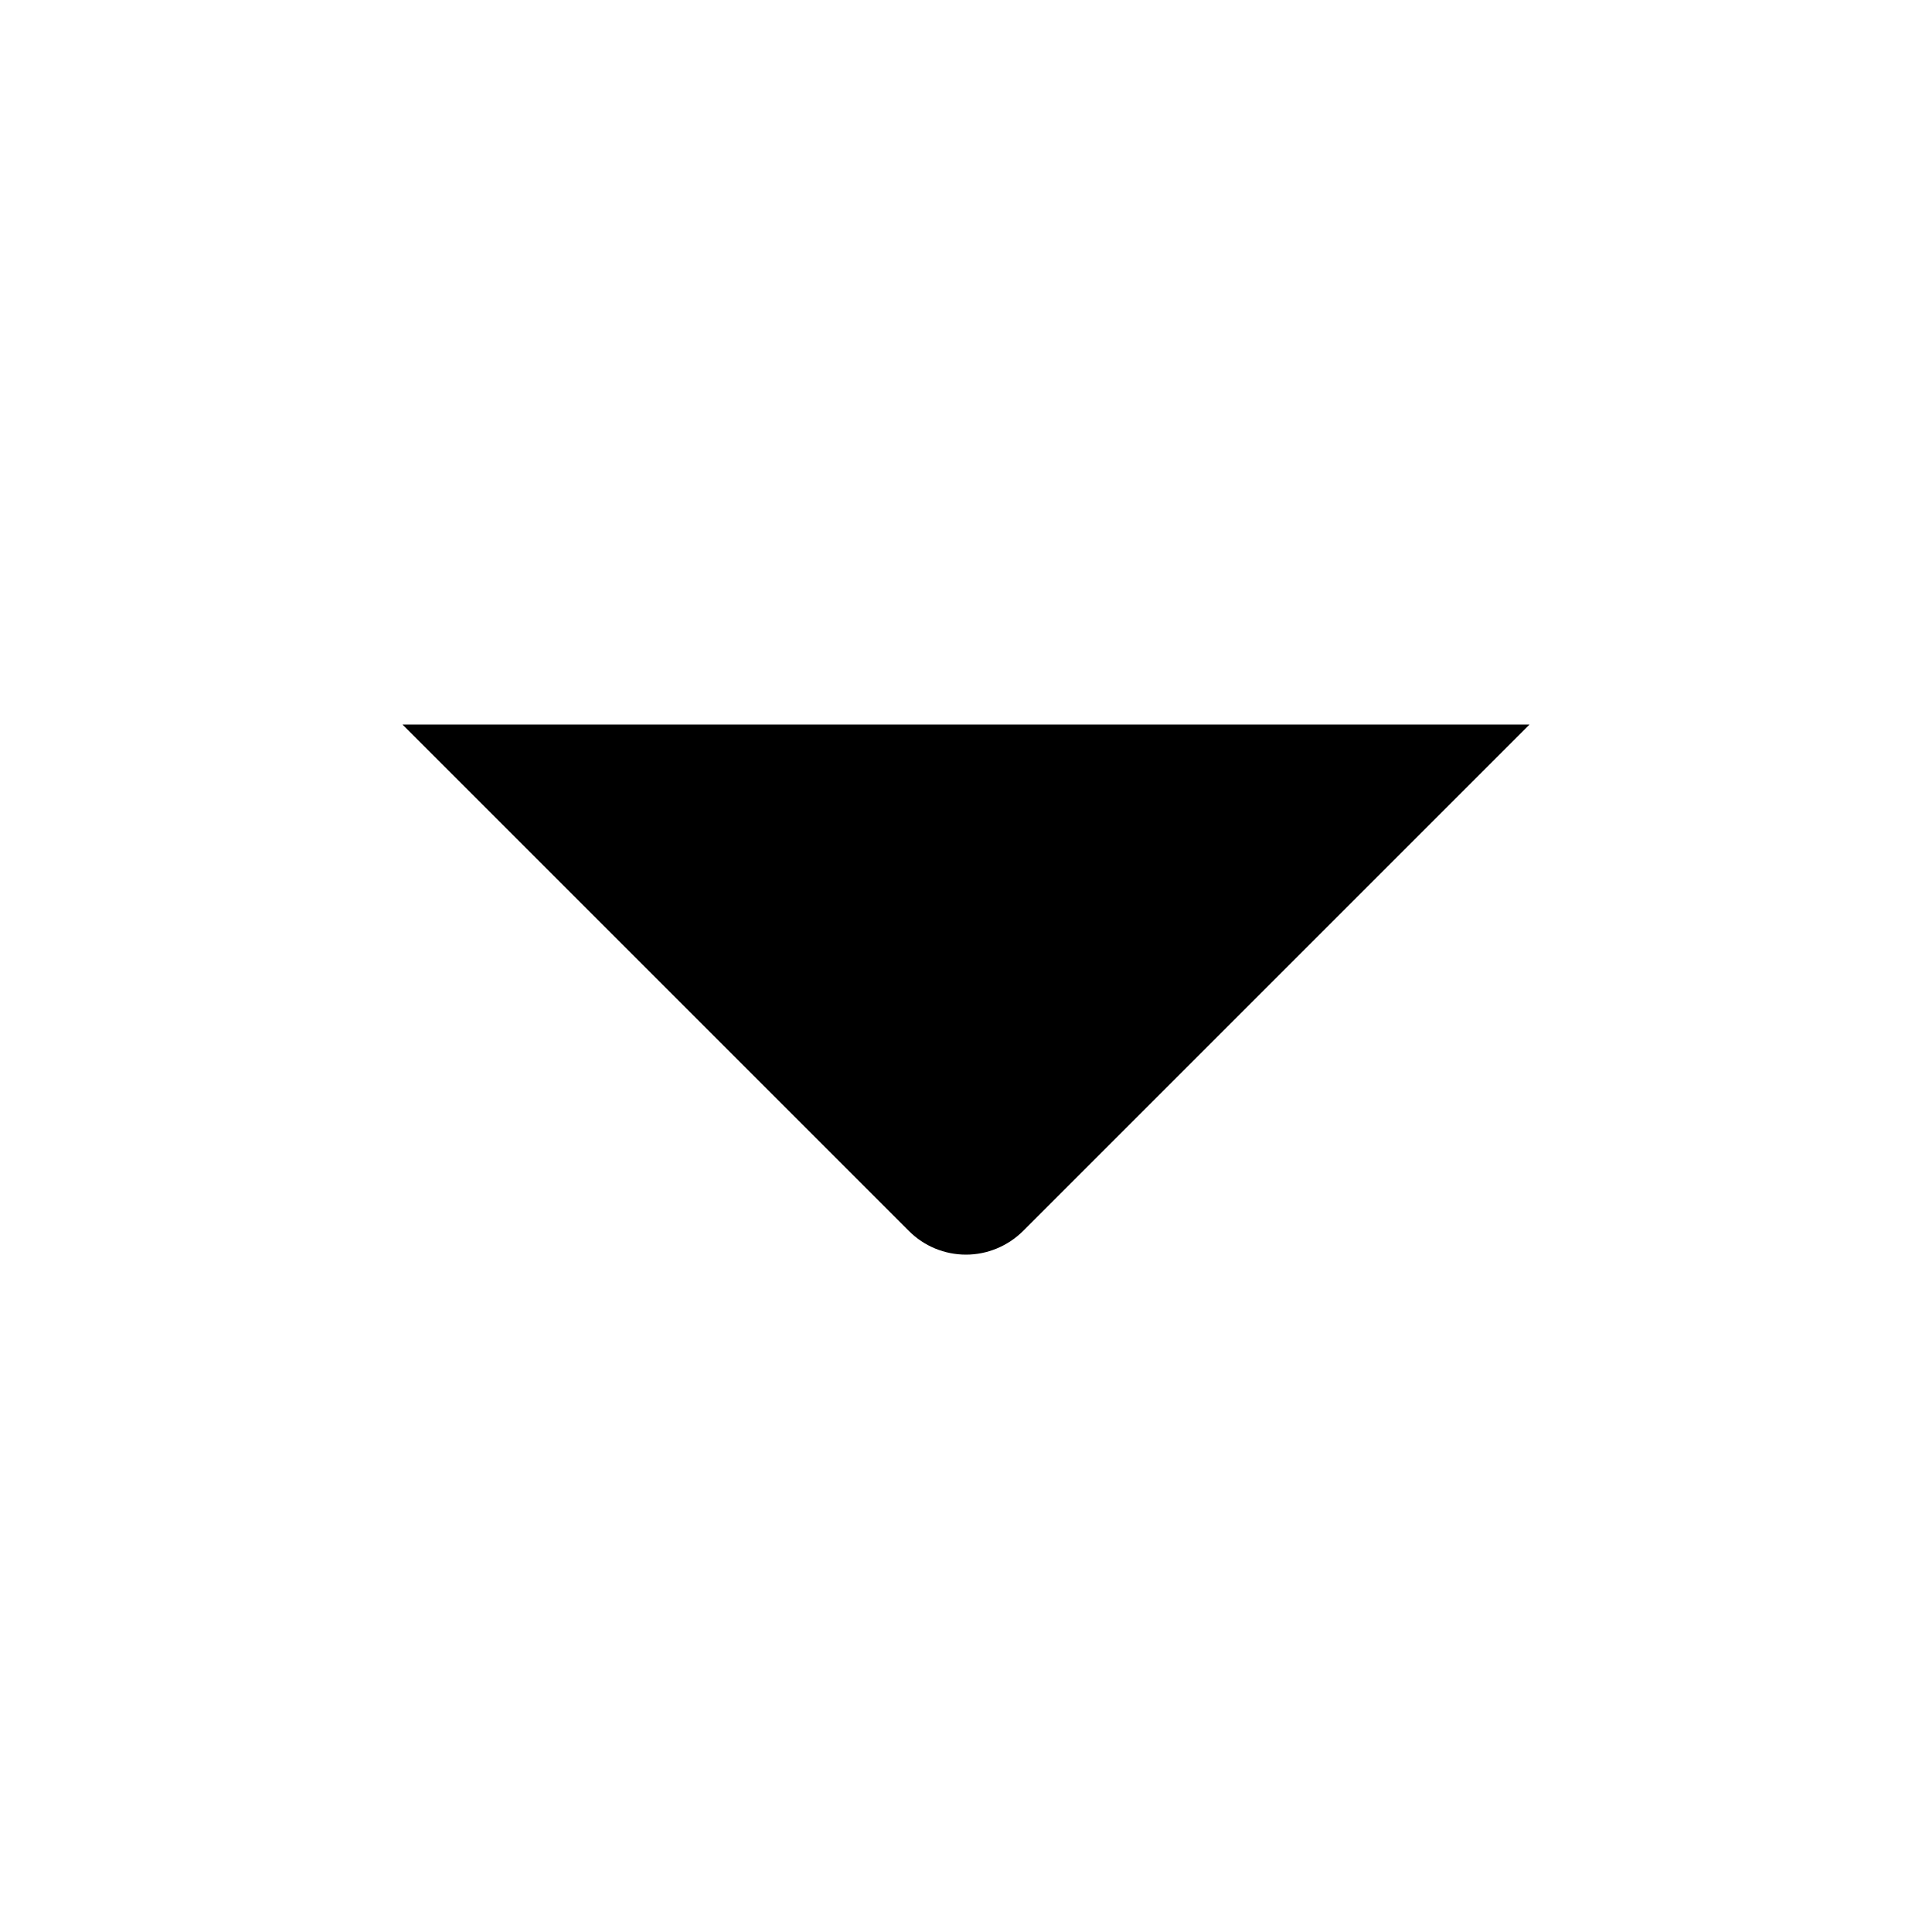 <svg width="10" height="10" viewBox="0 0 10 10" fill="none" xmlns="http://www.w3.org/2000/svg">
<path d="M2.083 3.75H7.917L5.295 6.372C5.216 6.45 5.11 6.494 5 6.494C4.889 6.494 4.783 6.45 4.705 6.372L2.083 3.75Z" fill="black"/>
</svg>